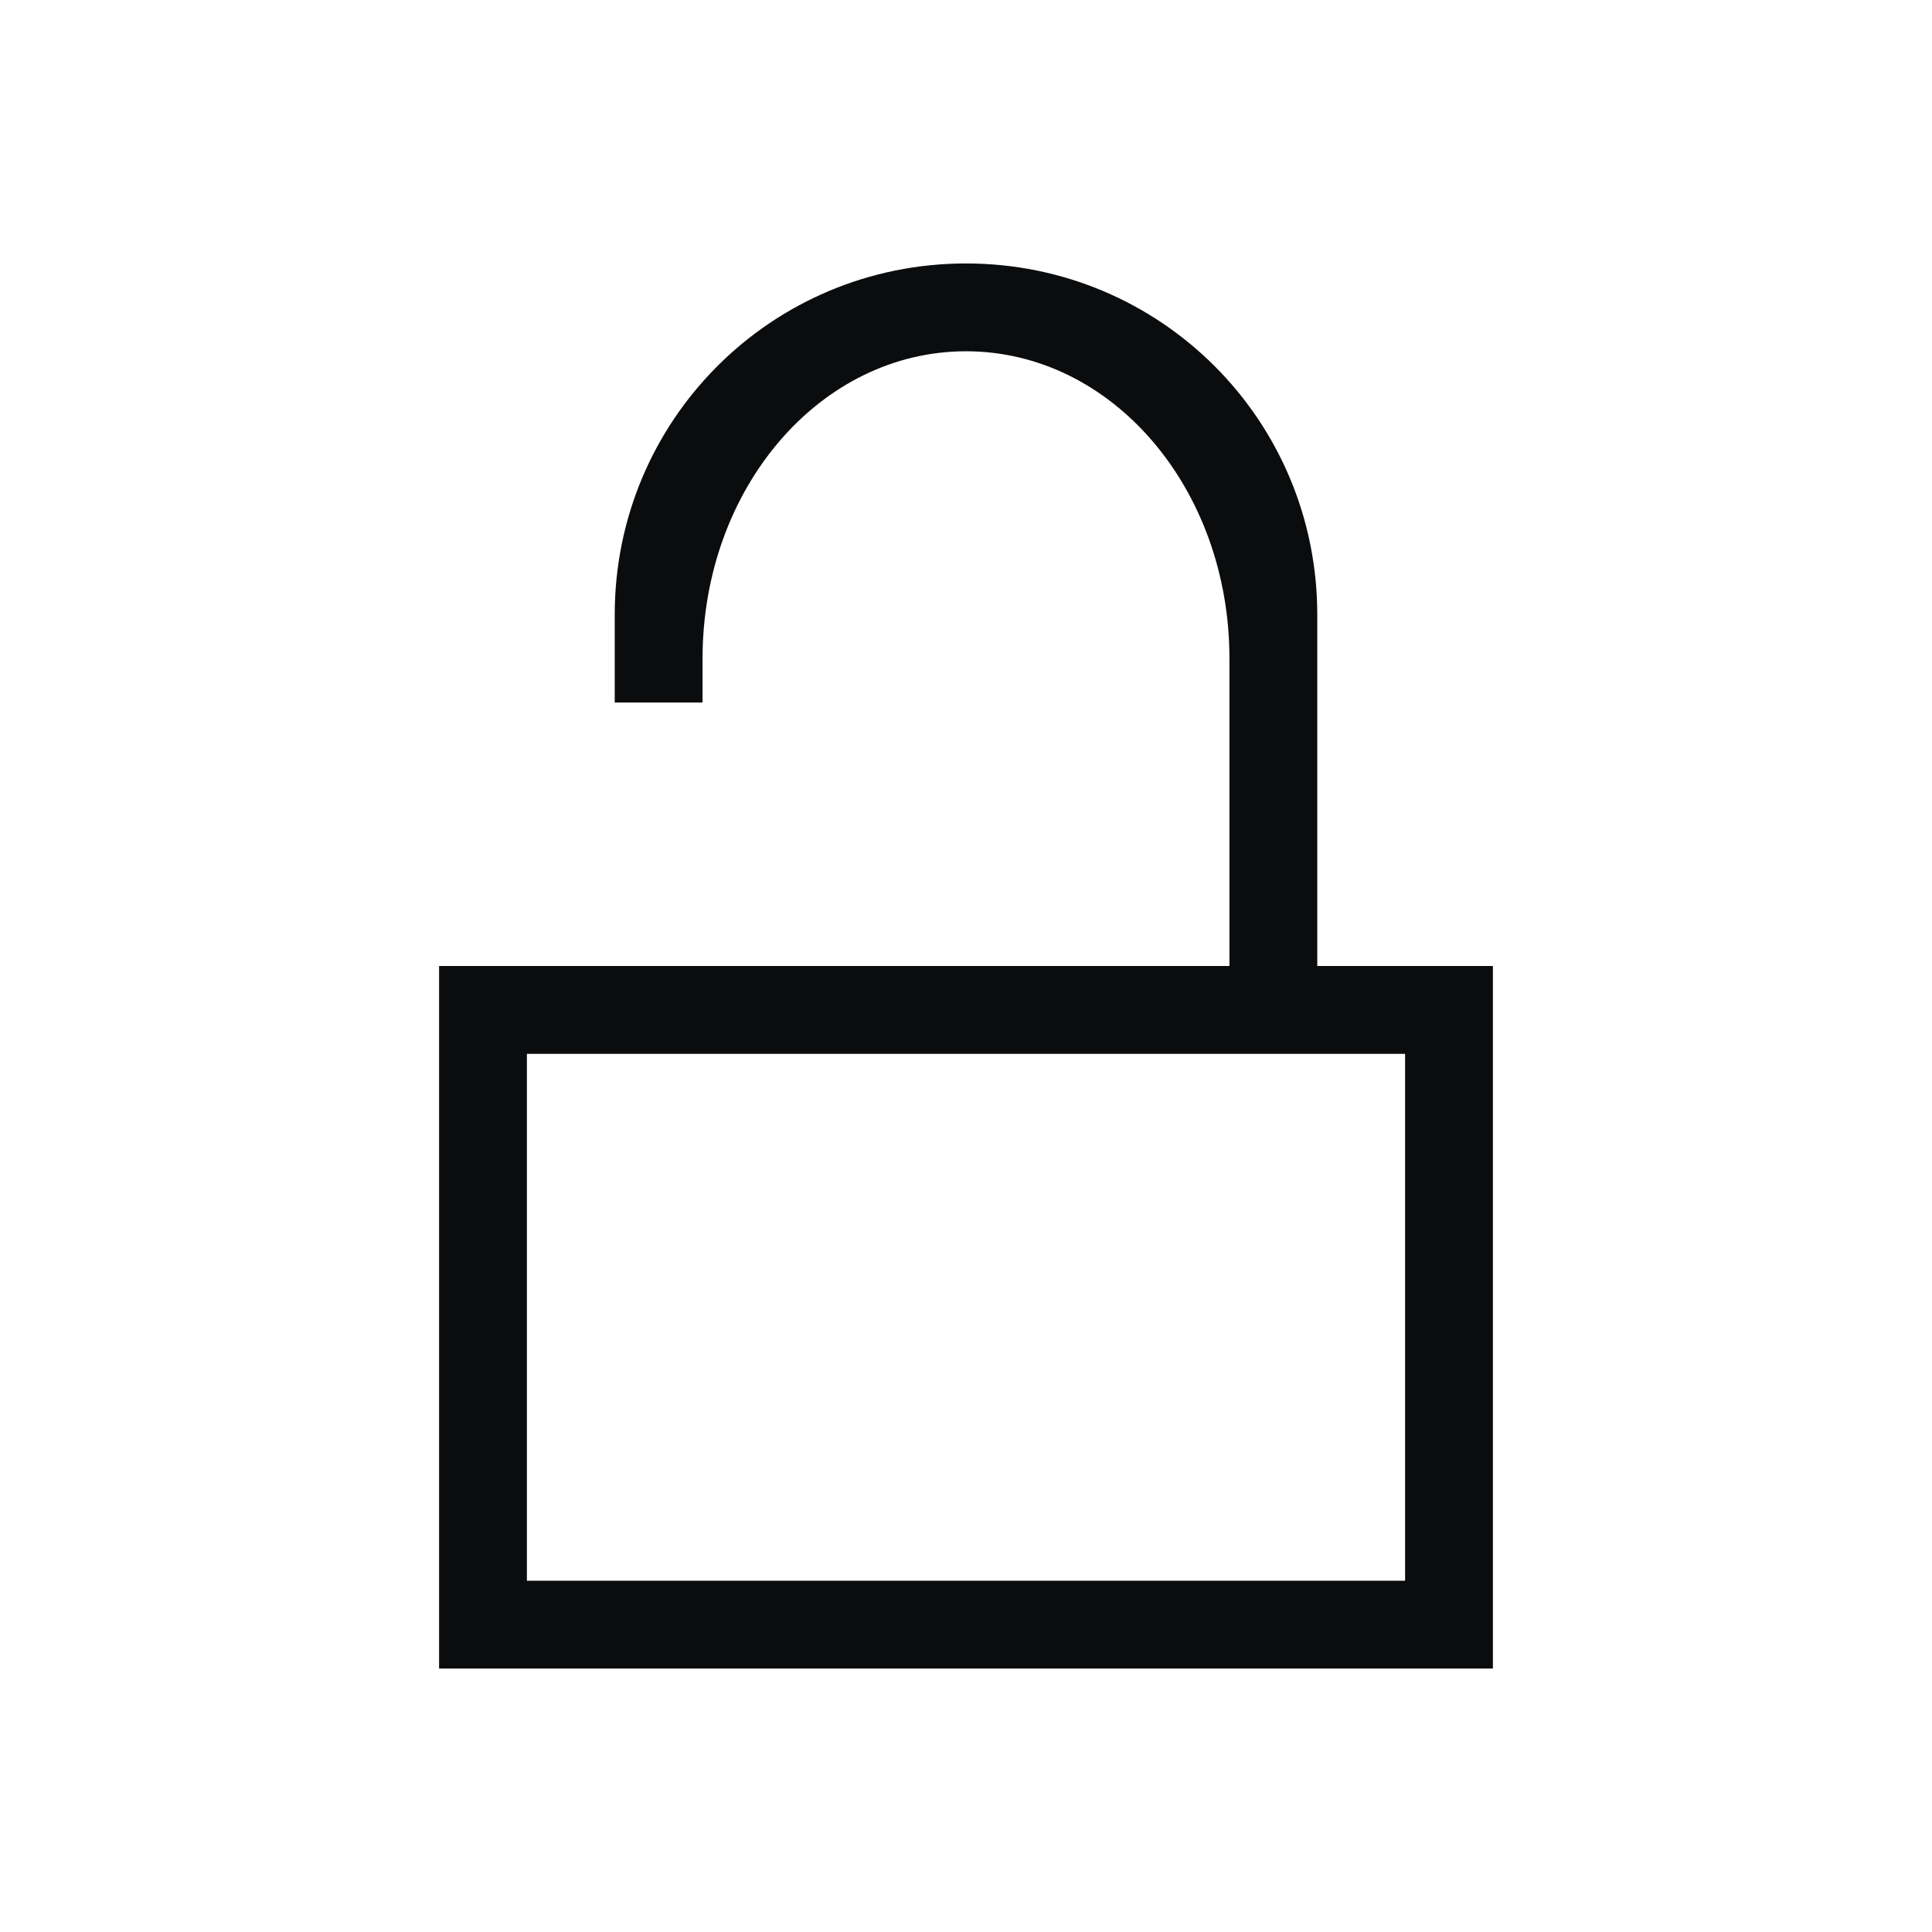 <?xml version="1.0" encoding="UTF-8" standalone="no"?>
<svg
   xmlns:dc="http://purl.org/dc/elements/1.1/"
   xmlns:cc="http://creativecommons.org/ns#"
   xmlns:rdf="http://www.w3.org/1999/02/22-rdf-syntax-ns#"
   xmlns:svg="http://www.w3.org/2000/svg"
   xmlns="http://www.w3.org/2000/svg"
   xmlns:sodipodi="http://sodipodi.sourceforge.net/DTD/sodipodi-0.dtd"
   xmlns:inkscape="http://www.inkscape.org/namespaces/inkscape"
   inkscape:version="1.0 (4035a4fb49, 2020-05-01)"
   sodipodi:docname="document.svg"
   height="100%"
   width="100%"
   version="1.1"
   id="svg"
   viewBox="0 0 22 22">
  <sodipodi:namedview
     inkscape:document-rotation="0"
     inkscape:current-layer="svg"
     inkscape:window-maximized="1"
     inkscape:window-y="0"
     inkscape:window-x="0"
     inkscape:cy="-6.3647672"
     inkscape:cx="46.201463"
     inkscape:zoom="3.7926636"
     showgrid="false"
     id="namedview18"
     inkscape:window-height="1022"
     inkscape:window-width="1920"
     inkscape:pageshadow="2"
     inkscape:pageopacity="0"
     guidetolerance="10"
     gridtolerance="10"
     objecttolerance="10"
     borderopacity="1"
     bordercolor="#666666"
     pagecolor="#ffffff" />
  <defs
     id="defs81">
    <style
       type="text/css"
       id="current-color-scheme">
      .ColorScheme-Text {
        color:#7B7C7E;
      }
      .ColorScheme-Background{
        color:#EFF0F1;
      }
      .ColorScheme-Highlight{
        color:#3DAEE6;
      }
      .ColorScheme-ViewText {
        color:#7B7C7E;
      }
      .ColorScheme-ViewBackground{
        color:#FCFCFC;
      }
      .ColorScheme-ViewHover {
        color:#3DAEE6;
      }
      .ColorScheme-ViewFocus{
        color:#1E92FF;
      }
      .ColorScheme-ButtonText {
        color:#7B7C7E;
      }
      .ColorScheme-ButtonBackground{
        color:#EFF0F1;
      }
      .ColorScheme-ButtonHover {
        color:#3DAEE6;
      }
      .ColorScheme-ButtonFocus{
        color:#1E92FF;
      }
</style>
  </defs>
  <g
     transform="translate(58,-22)"
     id="22-22-document-open-recent">
    <rect
       style="opacity:0;fill:#4d4d4d;fill-opacity:1;stroke:none"
       id="rect3024-9"
       width="22"
       height="22"
       x="-60"
       y="-18" />
    <path
       style="fill:#0b0c0d;fill-opacity:1"
       d="m -56,-15 0,16 1,0 5,0 0,-1 -5,0 0,-14 12,0 0,7 1,0 0,-8 -1,0 -12,0 -1,0 z m 10,8 c -2.216,0 -4,1.784 -4,4 0,2.216 1.784,4 4,4 2.216,0 4,-1.784 4,-4 0,-2.216 -1.784,-4 -4,-4 z m 0,1 c 1.662,0 3,1.338 3,3 0,1.662 -1.338,3 -3,3 -1.662,0 -3,-1.338 -3,-3 0,-1.662 1.338,-3 3,-3 z m -1,1 0,2 0,1 1,0 1,0 0,-1 -1,0 0,-2 -1,0 z"
       id="rect4139"
       class="ColorScheme-Text" />
  </g>
  <g
     id="document-open-recent"
     transform="translate(20,-8)">
    <rect
       y="-45"
       x="23"
       height="32"
       width="32"
       id="rect3005"
       style="opacity:0;fill:#4d4d4d;fill-opacity:1;stroke:none" />
    <path
       class="ColorScheme-Text"
       id="path3009"
       d="m 29,-40 0,23 1.429,0 6.571,0 0,-2 -6,0 0,-19 16,0 0,9 2,0 0,-11 -1.429,0 -17.143,0 z m 14.286,11.5 c -3.166,0 -5.714,2.565 -5.714,5.75 0,3.185 2.549,5.75 5.714,5.75 C 46.451,-17 49,-19.565 49,-22.75 c 0,-3.185 -2.549,-5.75 -5.714,-5.75 z m 0,1.625 c 2.374,0 4.098,1.736 4.098,4.125 0,2.389 -1.724,4.125 -4.098,4.125 -2.374,0 -4.098,-1.736 -4.098,-4.125 0,-2.389 1.724,-4.125 4.098,-4.125 z M 43,-26.312 43,-23.438 43,-22 44.429,-22 46,-22 l 0,-1 -2,0 0,-3.312 z"
       style="fill:#0b0c0d;fill-opacity:1" />
  </g>
  <g
     transform="translate(-1,-1)"
     id="document-decrypt">
    <rect
       style="opacity:0.01;fill:#00000f;fill-opacity:0.004;stroke:none"
       id="rect3814"
       width="22"
       height="22"
       x="1"
       y="1" />
    <path
       class="ColorScheme-Text"
       id="rect4136"
       d="M 12,4 C 9.784,4 8,5.784 8,8 L 8,9 9,9 9,8.5 C 9,6.561 10.338,5 12,5 c 1.662,0 3,1.561 3,3.5 l 0,3.5 -5,0 -1,0 -1,0 -1,0 -1,0 0,1 0,7 1,0 10,0 1,0 0,-8 -1,0 -1,0 0,-4 C 16,5.784 14.216,4 12,4 z m -5,9 10,0 0,6 -10,0 0,-6 z"
       style="fill:#0b0c0d;fill-opacity:1;stroke:none" />
  </g>
  <g
     transform="translate(-1,-1)"
     id="document-encrypt">
    <rect
       y="1"
       x="36"
       height="22"
       width="22"
       id="rect3814-8"
       style="opacity:0.01;fill:#00000f;fill-opacity:0.004;stroke:none" />
    <path
       class="ColorScheme-Text"
       id="rect4136-4"
       d="m 47,4 c -2.216,0 -4,1.784 -4,4 l 0,4 -2,0 0,1 0,7 1,0 10,0 1,0 0,-8 -1,0 -1,0 0,-4 C 51,5.784 49.216,4 47,4 z m 0,1 c 1.662,0 3,1.561 3,3.5 l 0,3.5 -6,0 0,-3.5 C 44,6.561 45.338,5 47,5 z m -5,8 10,0 0,6 -10,0 0,-6 z"
       style="fill:#0b0c0d;fill-opacity:1;stroke:none" />
  </g>
</svg>
